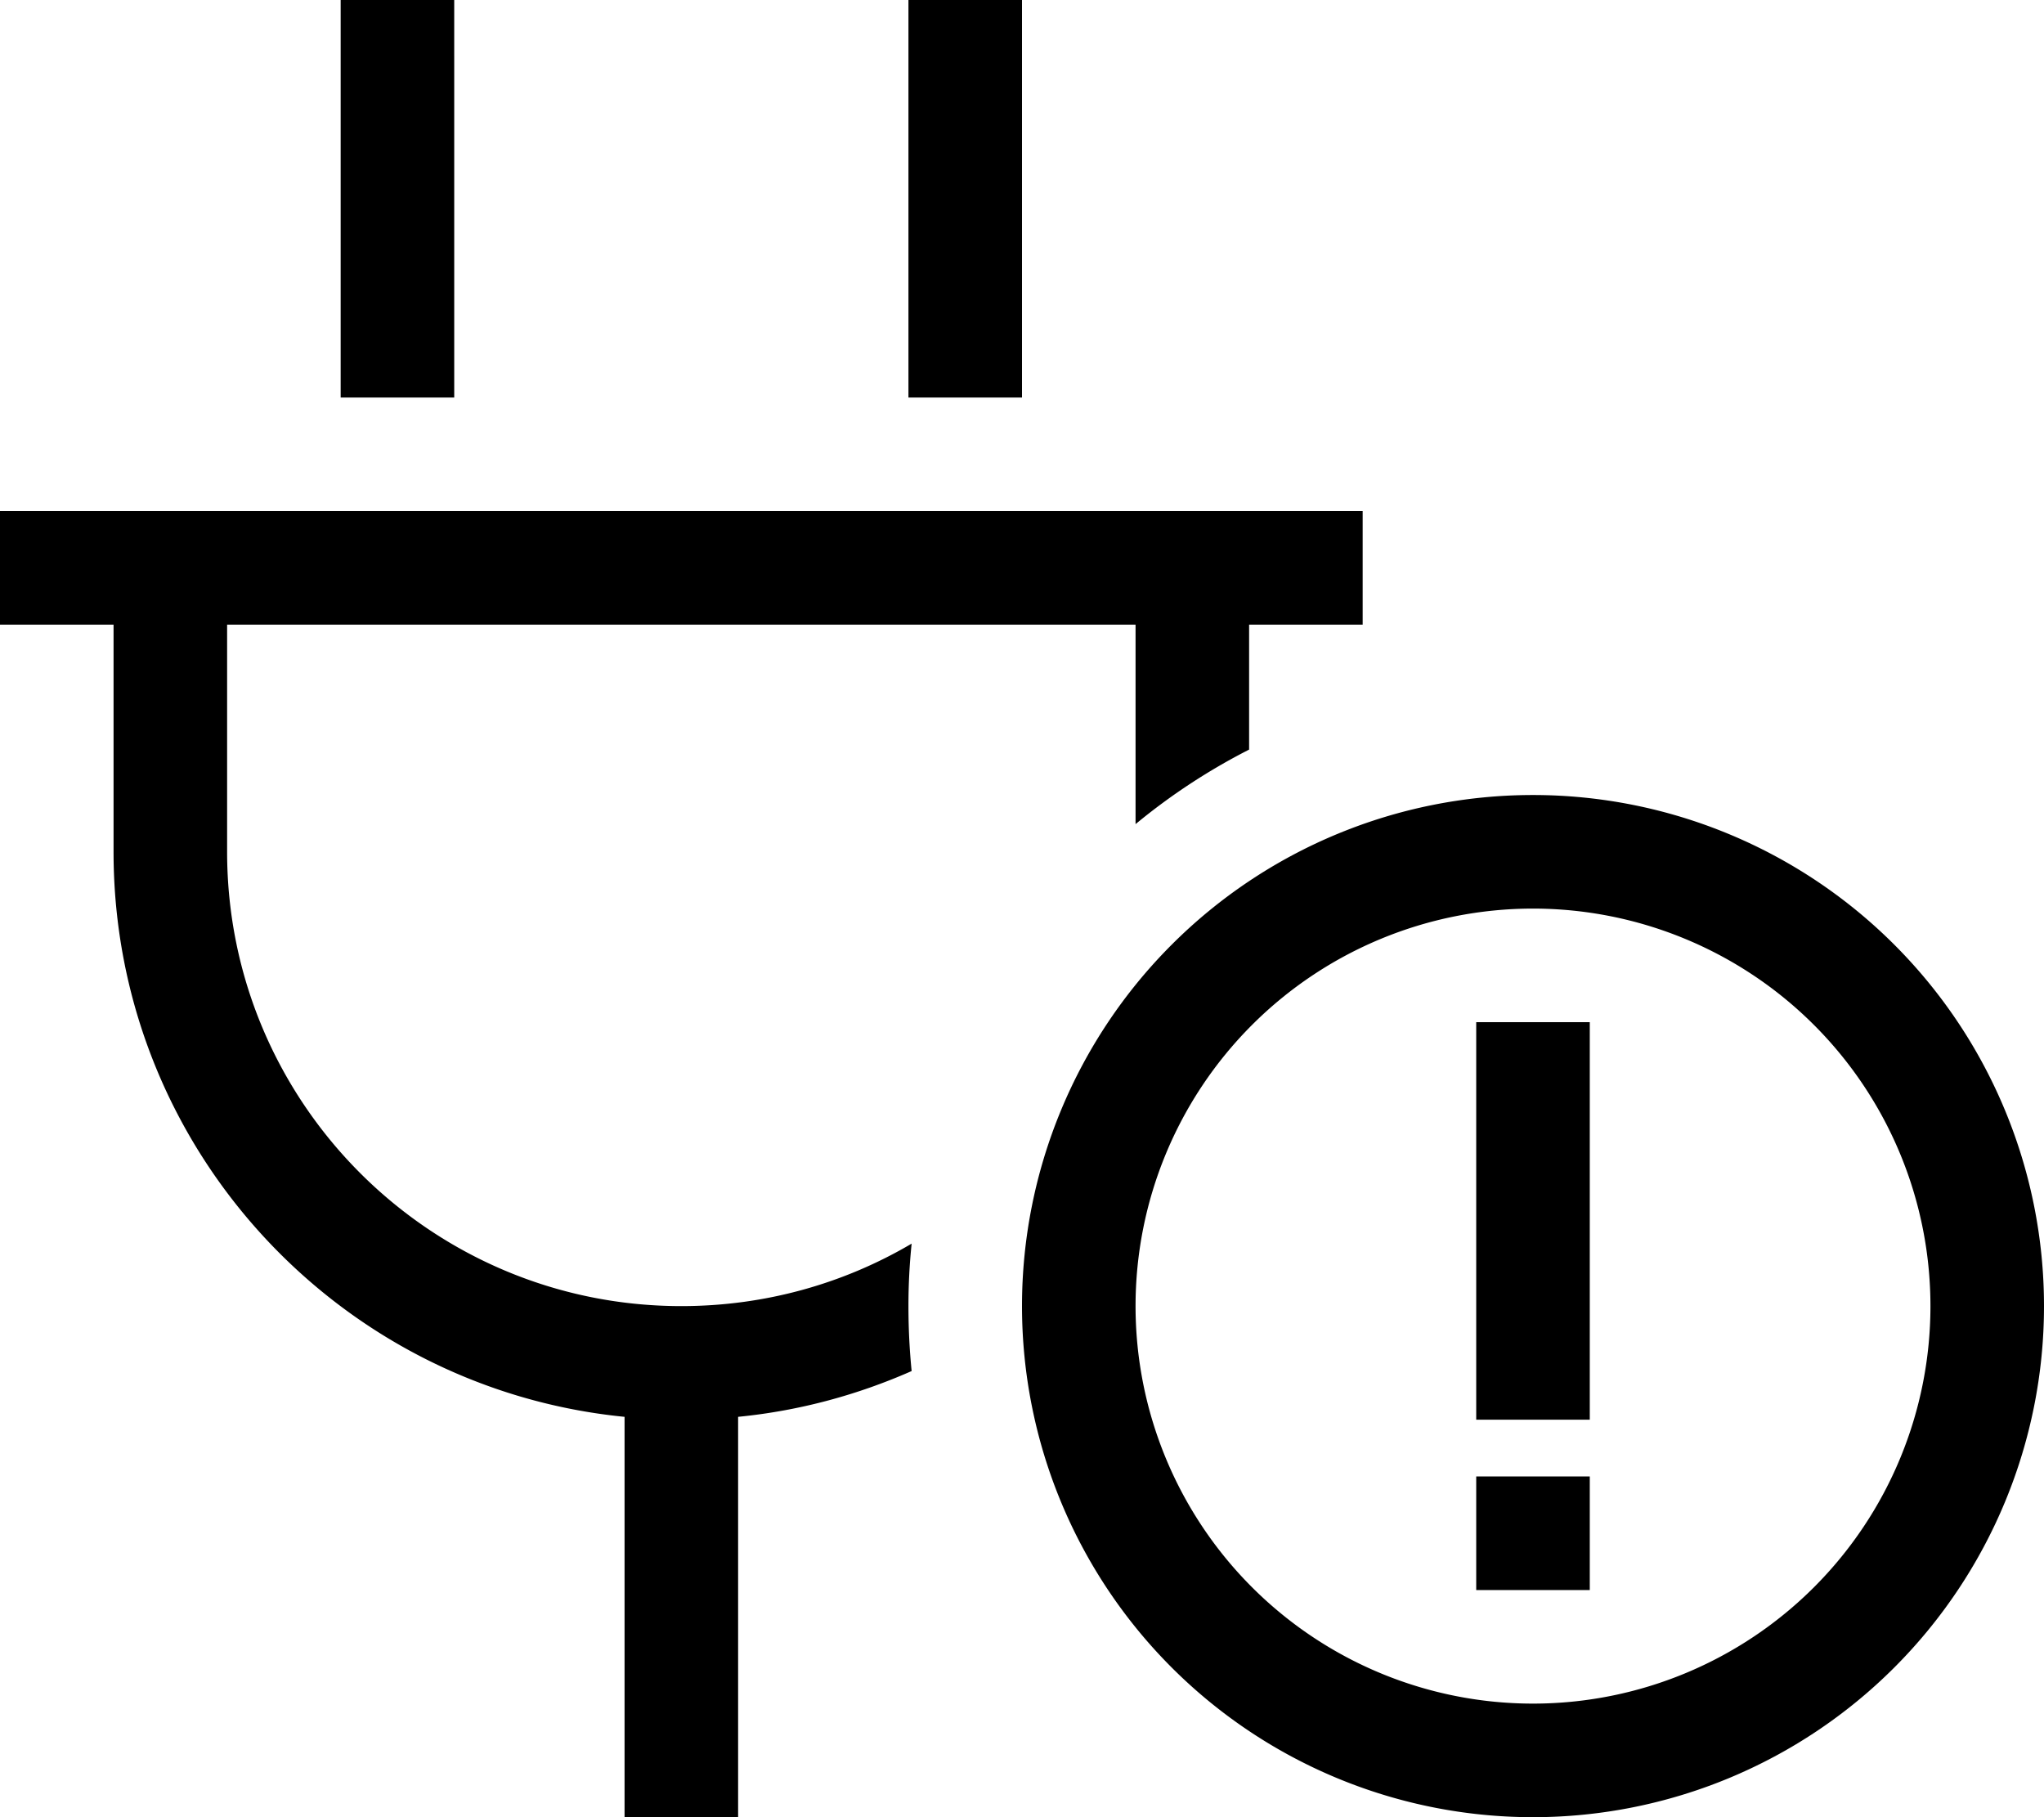 <svg xmlns="http://www.w3.org/2000/svg"  fill="currentColor" viewBox="0 0 576 512"><!--! Font Awesome Pro 6.7.2 by @fontawesome - https://fontawesome.com License - https://fontawesome.com/license (Commercial License) Copyright 2024 Fonticons, Inc. --><path d="M128 16l0-16L96 0l0 16 0 96 32 0 0-96zm160 0l0-16L256 0l0 16 0 96 32 0 0-96zM16 144L0 144l0 32 16 0 16 0 0 64c0 83 63.1 151.2 144 159.2l0 96.8 0 16 32 0 0-16 0-96.8c17.3-1.7 33.7-6.2 48.9-12.9c-.6-6-.9-12.1-.9-18.3c0-6 .3-11.8 .9-17.6c-19 11.2-41.2 17.6-64.9 17.6c-70.7 0-128-57.3-128-128l0-64 256 0 0 56.2c9.8-8.1 20.6-15.2 32-21l0-35.2 16 0 16 0 0-32-16 0-16 0-32 0L64 144l-32 0-16 0zM320 368a112 112 0 1 1 224 0 112 112 0 1 1 -224 0zm256 0a144 144 0 1 0 -288 0 144 144 0 1 0 288 0zM448 448l0-32-32 0 0 32 32 0zm0-160l-32 0 0 16 0 80 0 16 32 0 0-16 0-80 0-16z"/></svg>

